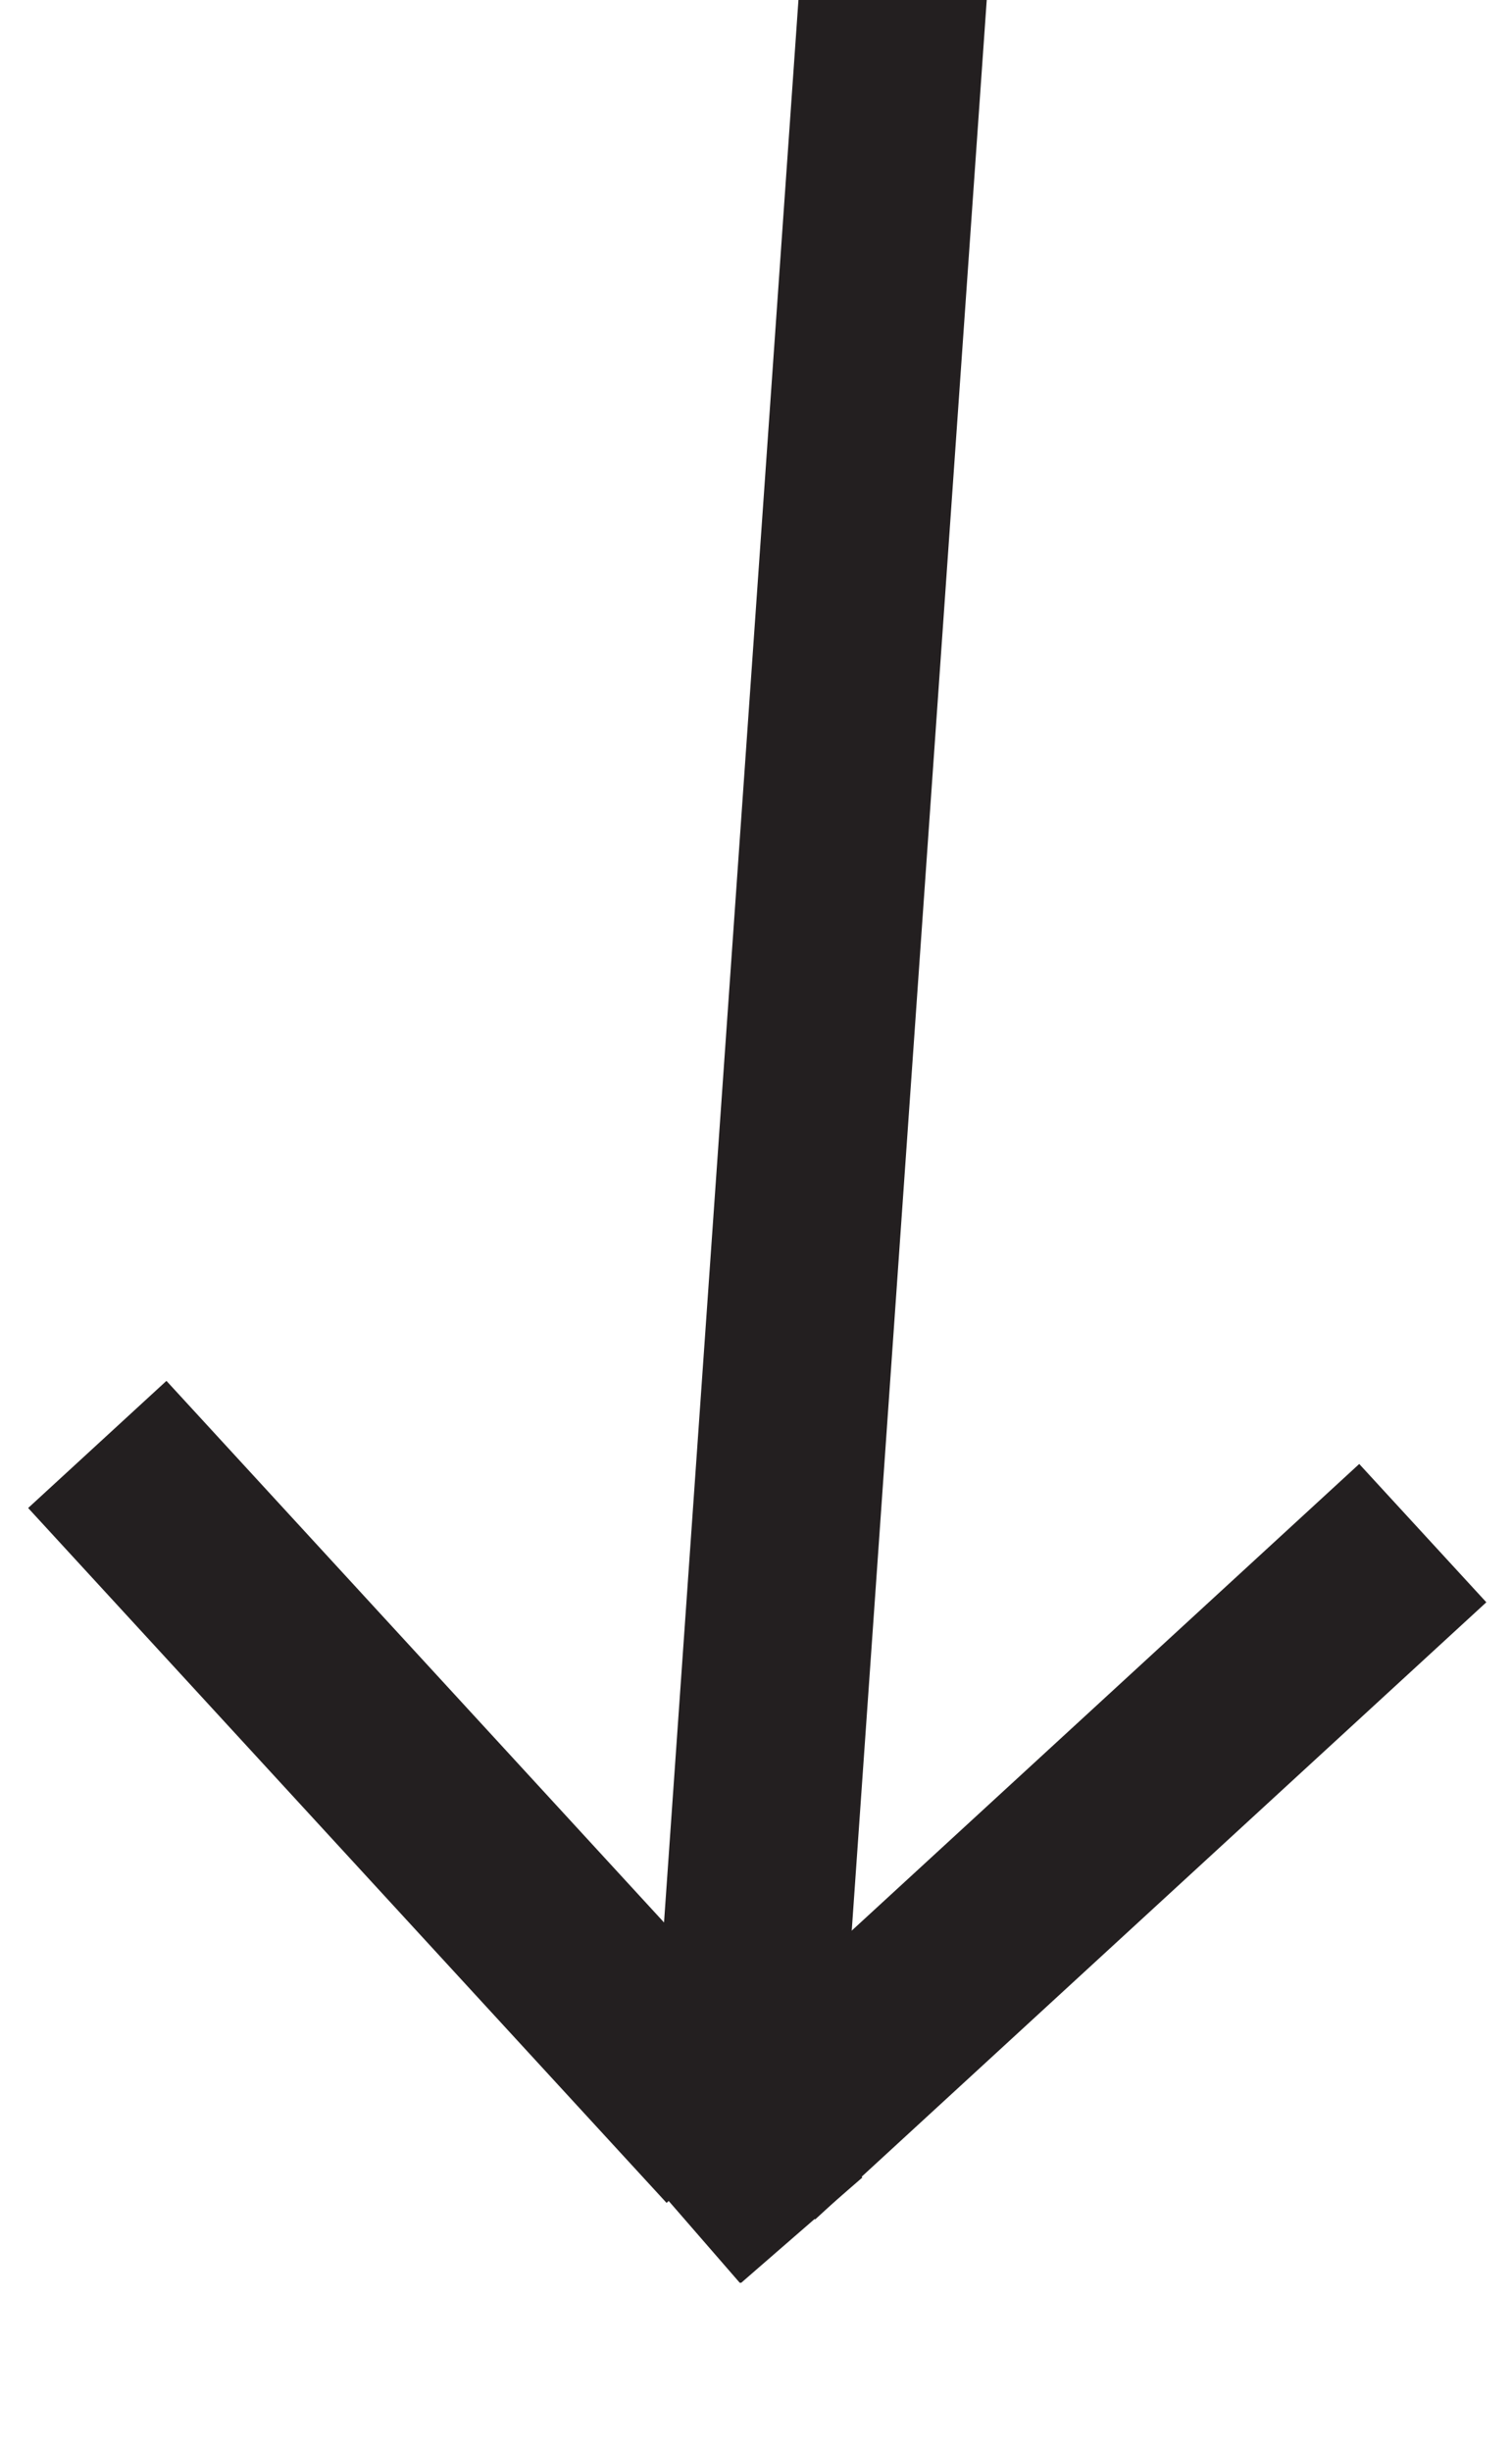 <svg viewBox="0 0 161 261" xmlns="http://www.w3.org/2000/svg" xmlns:xlink="http://www.w3.org/1999/xlink"><clipPath id="a"><path d="m3-12.22h155.26v255.22h-155.26z"/></clipPath><g clip-path="url(#a)" fill="none" stroke="#231f20" stroke-width="20"><path d="m95.85-11.52-16.35 233.76"/><path d="m151.5 163.2-71.47 65.7"/><path d="m10.36 153.76 67.98 73.97"/></g><path d="m72.19 224.41h16.2v14.33h-16.2z" fill="#231f20" transform="matrix(.755 -.656 .656 .755 -132.23 109.47)"/><g clip-path="url(#a)"><path d="m72.19 224.41h16.2v14.33h-16.2z" fill="none" stroke="#231f20" transform="matrix(.755 -.656 .656 .755 -132.23 109.48)"/></g></svg>